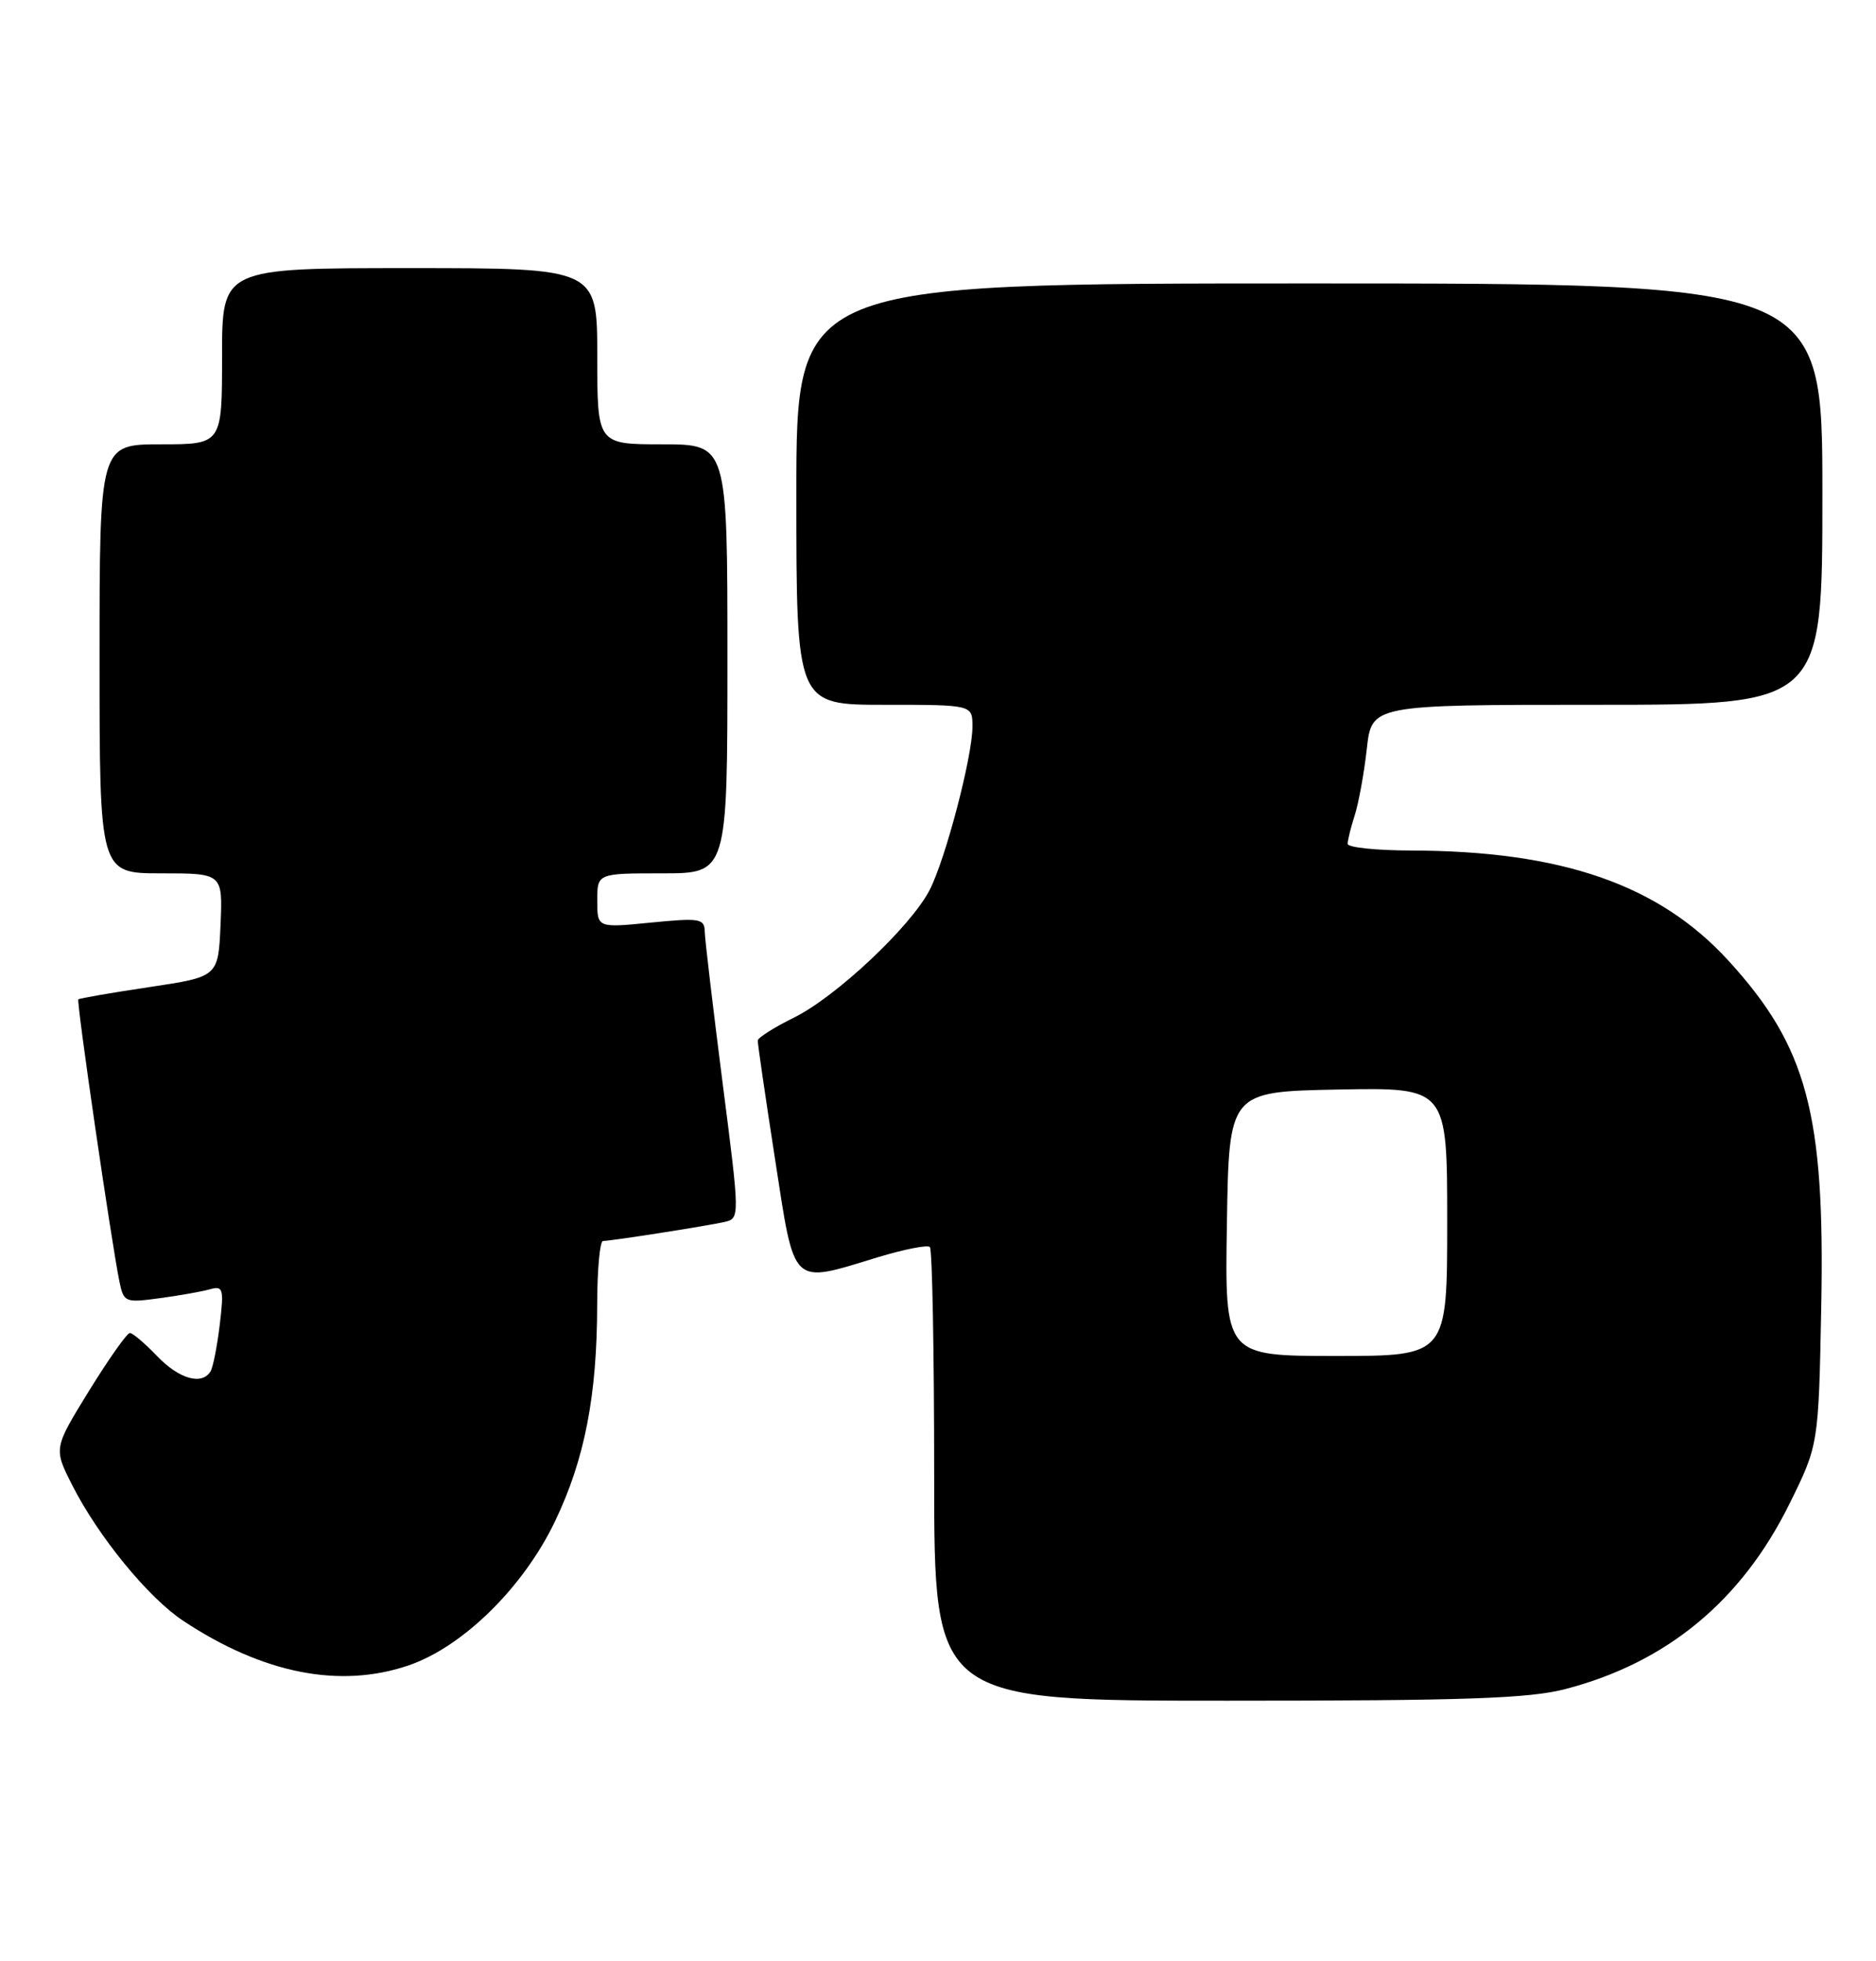 <?xml version="1.0" encoding="UTF-8" standalone="no"?>
<!DOCTYPE svg PUBLIC "-//W3C//DTD SVG 1.1//EN" "http://www.w3.org/Graphics/SVG/1.1/DTD/svg11.dtd" >
<svg xmlns="http://www.w3.org/2000/svg" xmlns:xlink="http://www.w3.org/1999/xlink" version="1.1" viewBox="0 0 245 256">
 <g >
 <path fill="currentColor"
d=" M 204.47 220.47 C 217.69 217.02 227.43 208.97 233.69 196.32 C 237.50 188.61 237.50 188.61 237.85 170.55 C 238.34 145.37 236.00 136.63 225.74 125.41 C 216.66 115.47 203.97 111.07 184.25 111.02 C 179.71 111.01 176.00 110.62 176.00 110.15 C 176.00 109.68 176.42 107.99 176.93 106.40 C 177.44 104.80 178.15 100.91 178.50 97.75 C 179.14 92.00 179.14 92.00 208.57 92.00 C 238.00 92.00 238.00 92.00 238.00 64.50 C 238.00 37.00 238.00 37.00 171.00 37.00 C 104.00 37.00 104.00 37.00 104.00 64.50 C 104.00 92.00 104.00 92.00 115.50 92.00 C 127.00 92.00 127.00 92.00 127.00 94.84 C 127.00 98.75 123.48 112.16 121.40 116.19 C 118.94 120.95 109.20 130.11 103.71 132.82 C 101.12 134.10 98.98 135.45 98.96 135.82 C 98.94 136.19 99.95 143.14 101.21 151.25 C 103.84 168.22 103.18 167.60 114.69 164.10 C 118.10 163.07 121.14 162.47 121.44 162.78 C 121.75 163.08 122.00 176.53 122.00 192.67 C 122.00 222.00 122.00 222.00 160.29 222.00 C 191.46 222.00 199.67 221.72 204.47 220.47 Z  M 53.36 217.39 C 60.43 214.98 68.34 207.22 72.46 198.63 C 76.36 190.52 77.98 182.18 77.99 170.25 C 78.00 165.71 78.34 162.00 78.75 161.99 C 79.86 161.98 92.17 160.05 94.57 159.52 C 96.64 159.05 96.64 159.05 94.36 141.28 C 93.11 131.50 92.06 122.65 92.04 121.62 C 92.00 119.90 91.42 119.80 85.00 120.43 C 78.00 121.12 78.00 121.12 78.00 117.56 C 78.00 114.00 78.00 114.00 86.50 114.00 C 95.00 114.00 95.00 114.00 95.00 86.00 C 95.00 58.00 95.00 58.00 86.50 58.00 C 78.00 58.00 78.00 58.00 78.00 46.50 C 78.00 35.00 78.00 35.00 53.50 35.00 C 29.00 35.00 29.00 35.00 29.00 46.50 C 29.00 58.00 29.00 58.00 21.00 58.00 C 13.00 58.00 13.00 58.00 13.00 86.00 C 13.00 114.00 13.00 114.00 21.05 114.00 C 29.09 114.00 29.09 114.00 28.80 120.75 C 28.50 127.50 28.50 127.50 19.50 128.85 C 14.55 129.59 10.38 130.31 10.23 130.45 C 9.96 130.71 14.55 162.20 15.60 167.30 C 16.16 170.00 16.34 170.07 20.84 169.46 C 23.40 169.12 26.36 168.59 27.40 168.30 C 29.15 167.81 29.26 168.19 28.70 172.91 C 28.36 175.73 27.82 178.49 27.49 179.02 C 26.35 180.86 23.37 180.00 20.50 177.00 C 18.92 175.35 17.33 174.00 16.96 174.00 C 16.59 174.00 14.20 177.39 11.64 181.53 C 7.00 189.06 7.00 189.06 9.42 193.84 C 12.83 200.57 19.36 208.55 23.94 211.58 C 34.34 218.46 44.39 220.45 53.36 217.39 Z  M 160.23 159.75 C 160.50 142.50 160.50 142.50 174.75 142.22 C 189.00 141.95 189.00 141.95 189.00 159.47 C 189.00 177.00 189.00 177.00 174.48 177.00 C 159.95 177.00 159.95 177.00 160.23 159.75 Z "/>
</g>
</svg>
